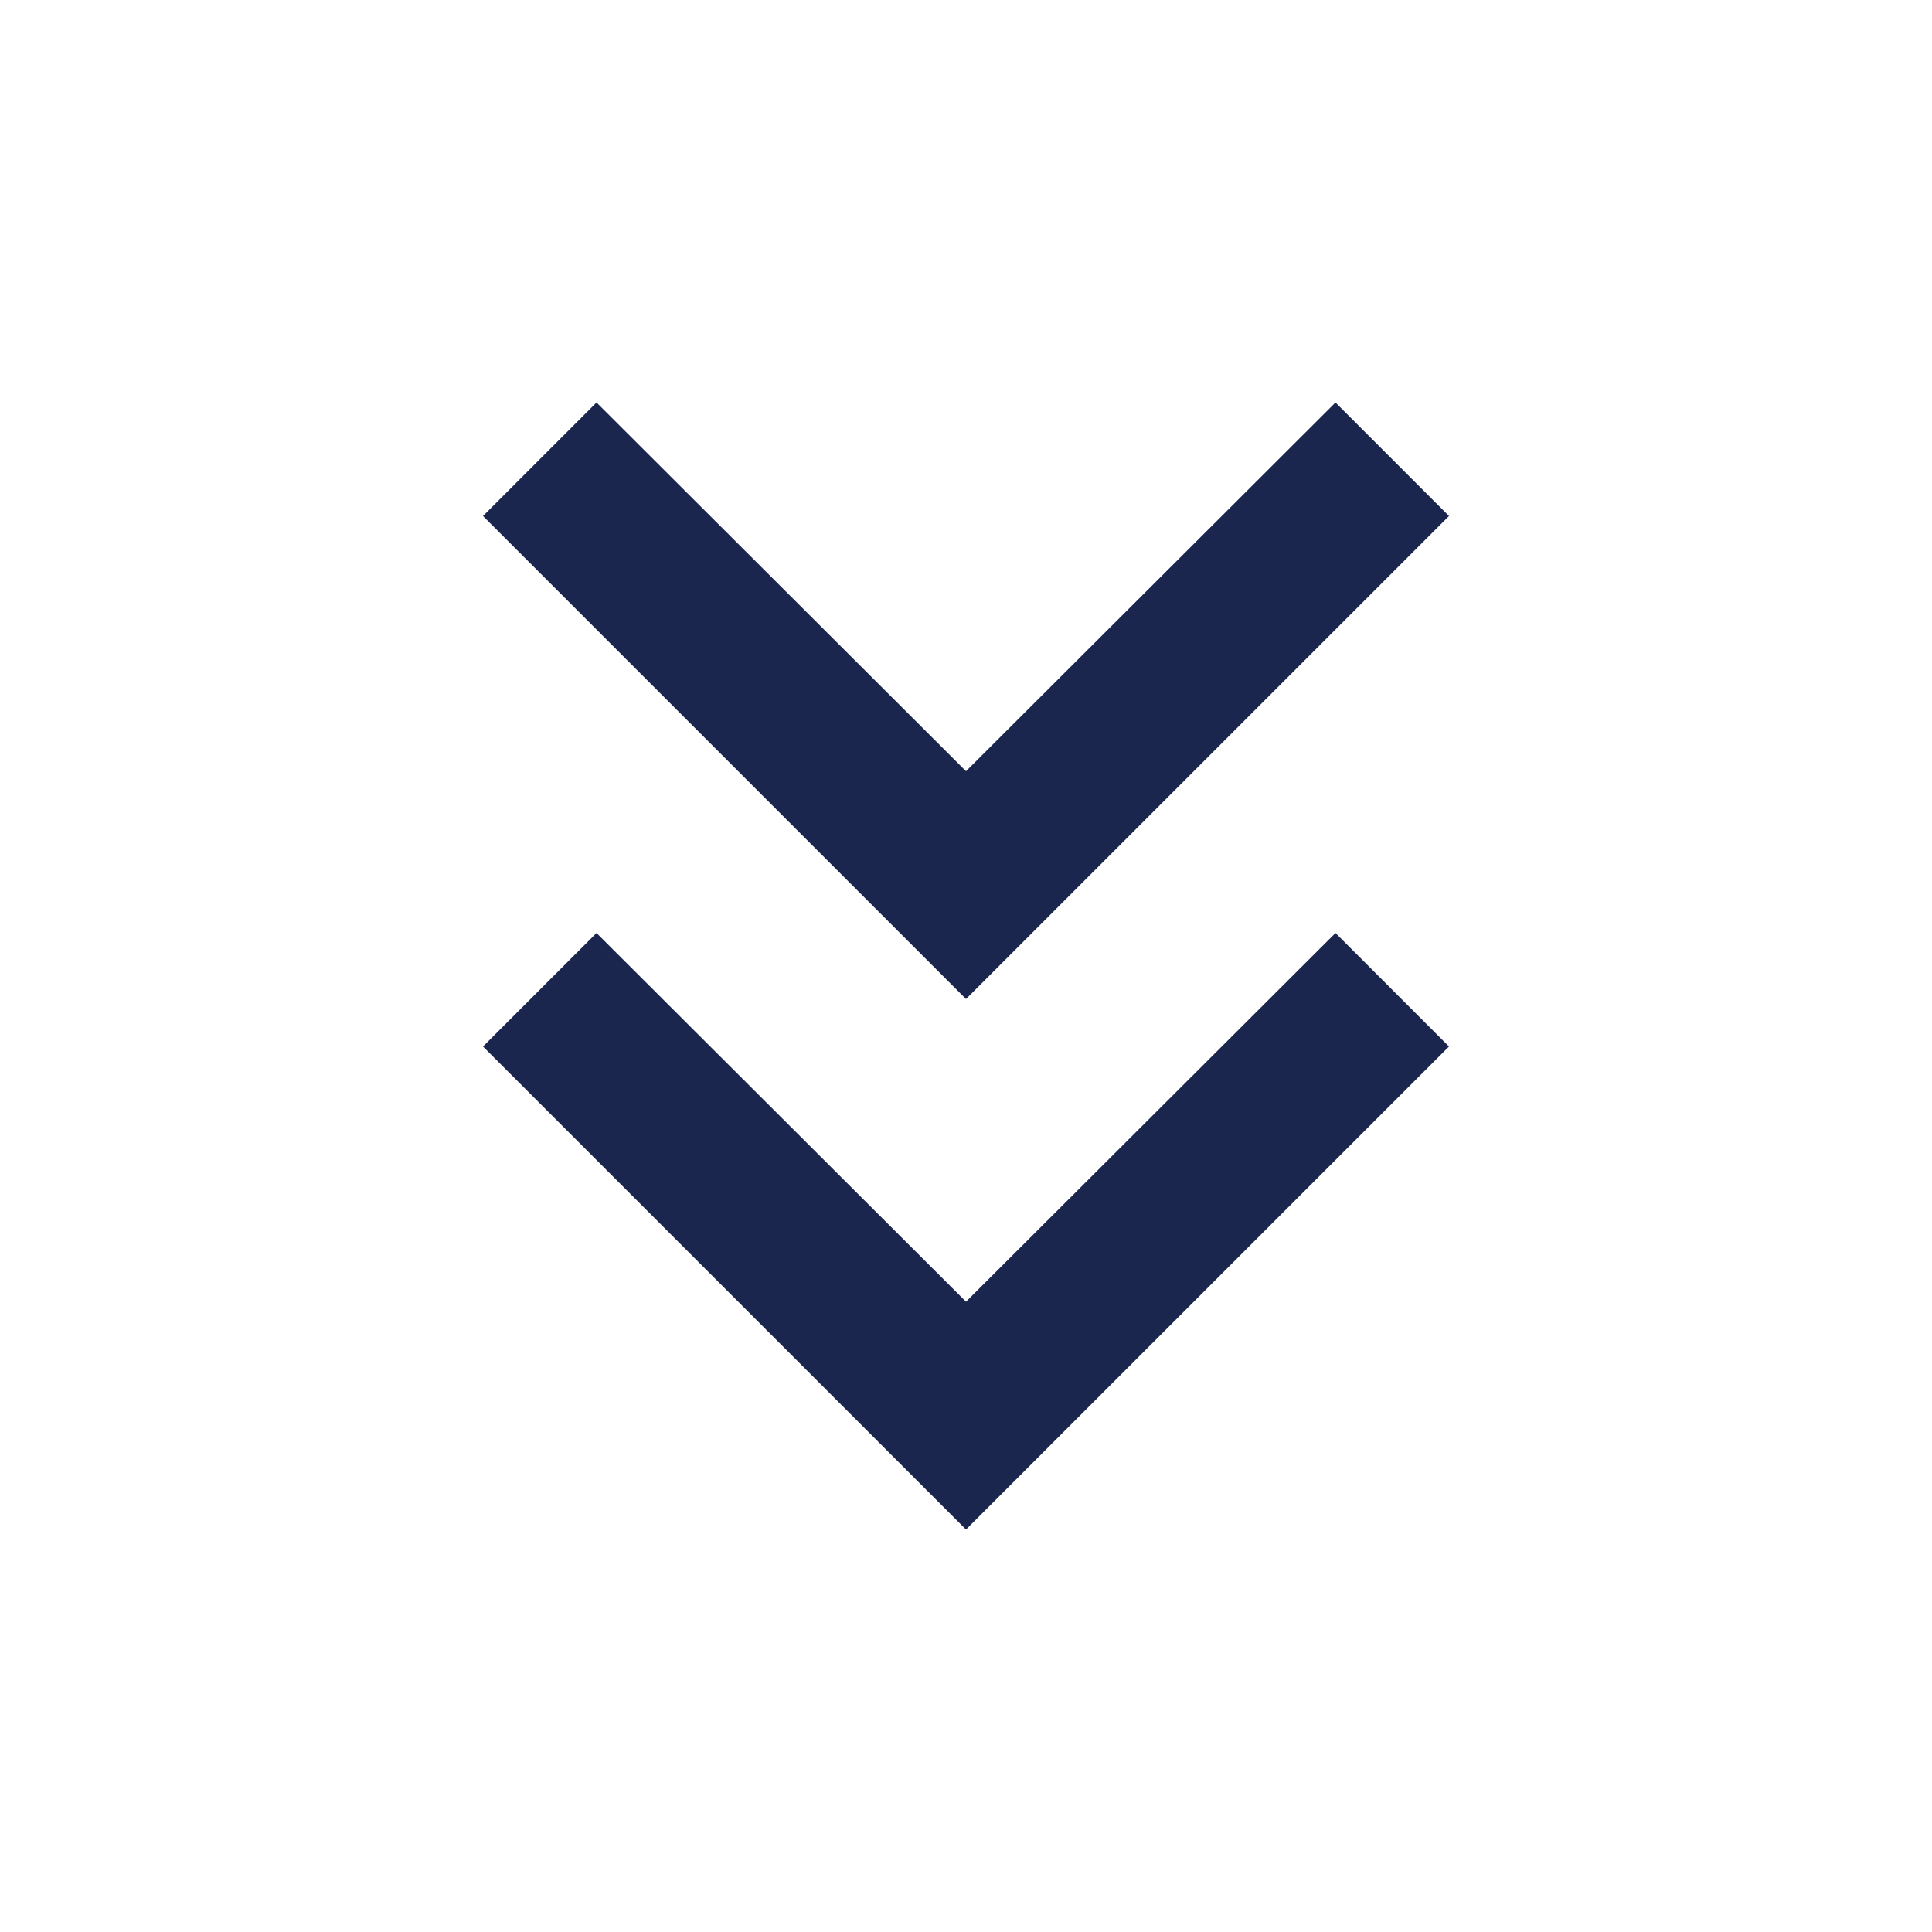 <svg xmlns="http://www.w3.org/2000/svg" viewBox="0 0 24 24" style="stroke-width: 0; fill: #1B264F"><path d="M18 6.41 16.59 5 12 9.58 7.41 5 6 6.41l6 6z"></path><path d="m18 13-1.41-1.41L12 16.17l-4.59-4.58L6 13l6 6z"></path></svg>